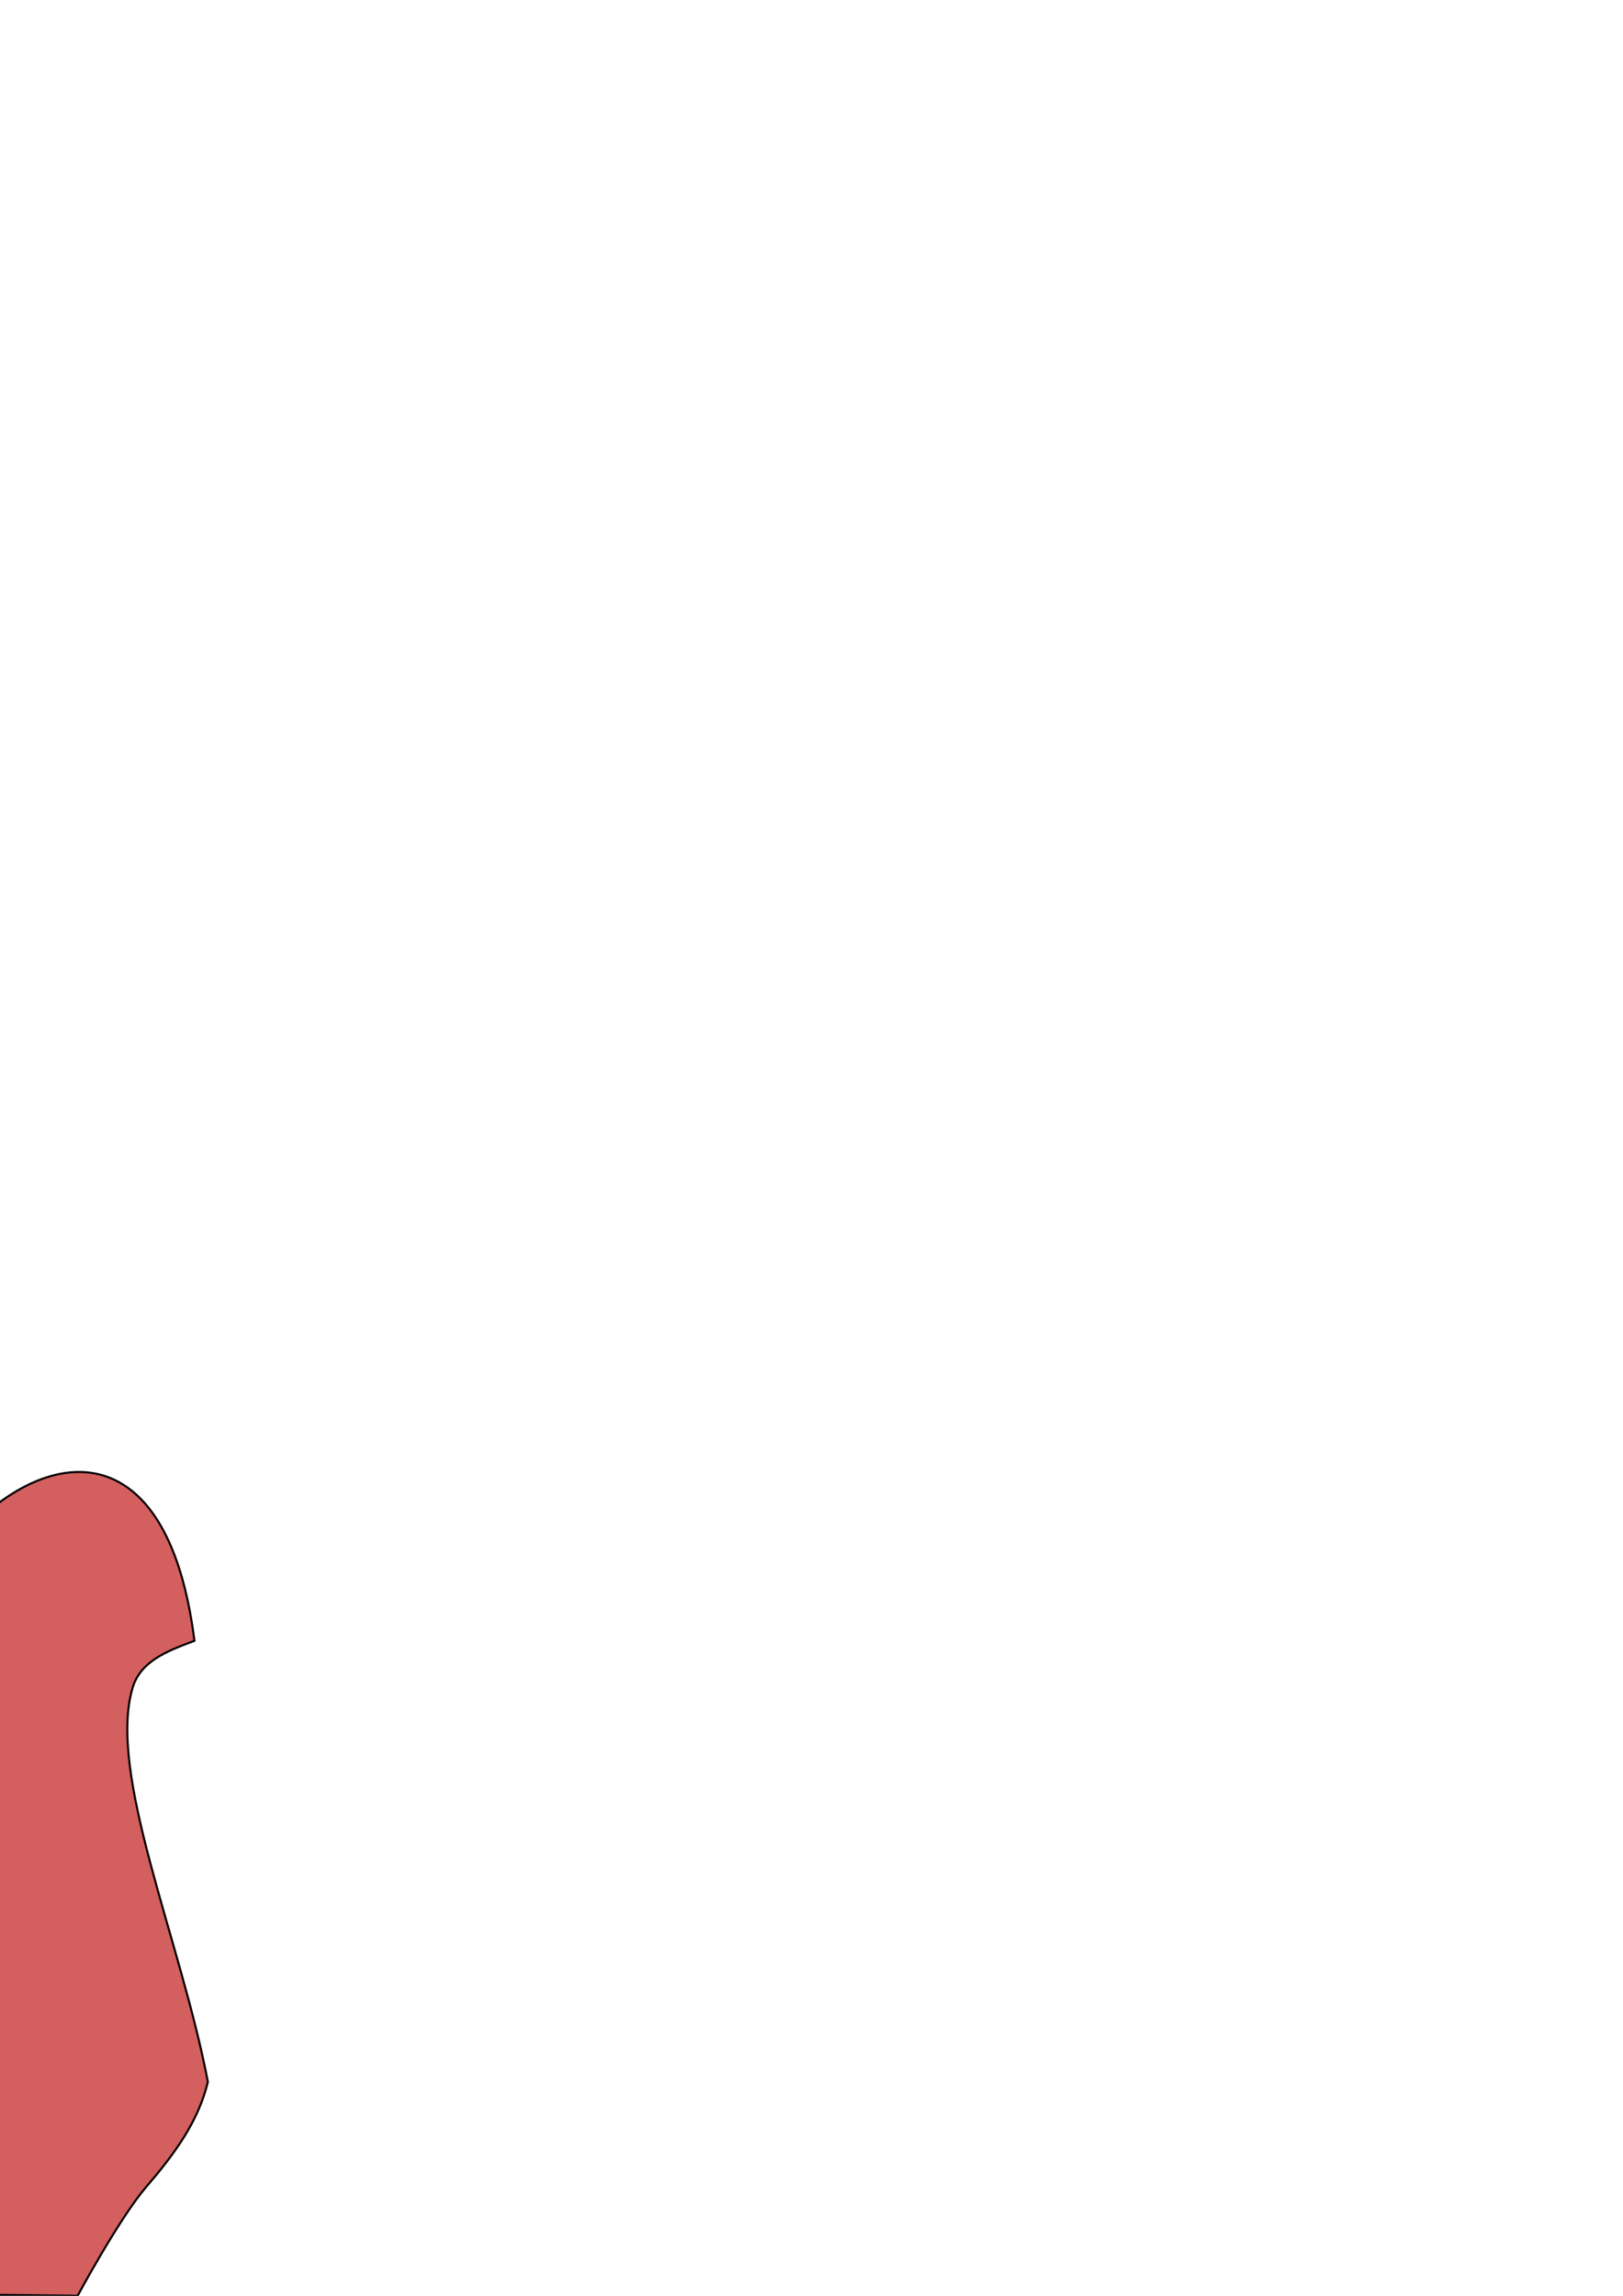 <?xml version="1.0" encoding="UTF-8" standalone="no"?>
<svg
   xmlns:dc="http://purl.org/dc/elements/1.1/"
   xmlns:cc="http://creativecommons.org/ns#"
   xmlns:rdf="http://www.w3.org/1999/02/22-rdf-syntax-ns#"
   xmlns:svg="http://www.w3.org/2000/svg"
   xmlns="http://www.w3.org/2000/svg"
   xmlns:sodipodi="http://sodipodi.sourceforge.net/DTD/sodipodi-0.dtd"
   xmlns:inkscape="http://www.inkscape.org/namespaces/inkscape"
   inkscape:version="1.0.2 (e86c870879, 2021-01-15, custom)"
   sodipodi:docname="noteHeadstock.svg"
   id="svg1272"
   version="1.1"
   height="1122.52"
   width="793.701"
   viewBox="0 0 793.701 1122.52">
  <sodipodi:namedview
     inkscape:current-layer="g1268"
     inkscape:window-maximized="1"
     inkscape:window-y="-9"
     inkscape:window-x="-9"
     inkscape:cy="944.36263"
     inkscape:cx="28.160184"
     inkscape:zoom="1.5144501"
     showgrid="false"
     id="namedview1274"
     inkscape:window-height="1001"
     inkscape:window-width="1920"
     inkscape:pageshadow="2"
     inkscape:pageopacity="0"
     guidetolerance="10"
     gridtolerance="10"
     objecttolerance="10"
     borderopacity="1"
     bordercolor="#666666"
     pagecolor="#ffffff"
     inkscape:document-rotation="0" />
  <defs
     id="defs1114">
    <marker
       style="overflow:visible"
       refY="0.0"
       refX="0.0"
       orient="auto"
       id="DistanceX">
      <path
         id="path1102"
         style="stroke:#000000; stroke-width:0.5"
         d="M 3,-3 L -3,3 M 0,-5 L  0,5" />
    </marker>
    <pattern
       y="0"
       x="0"
       height="8"
       width="8"
       patternUnits="userSpaceOnUse"
       id="Hatch">
      <path
         id="path1105"
         linecap="square"
         stroke-width="0.25"
         stroke="#000000"
         d="M8 4 l-4,4" />
      <path
         id="path1107"
         linecap="square"
         stroke-width="0.25"
         stroke="#000000"
         d="M6 2 l-4,4" />
      <path
         id="path1109"
         linecap="square"
         stroke-width="0.25"
         stroke="#000000"
         d="M4 0 l-4,4" />
    </pattern>
    <symbol
       id="*MODEL_SPACE" />
    <symbol
       id="*PAPER_SPACE" />
  </defs>
  <g
     id="g1116"
     inkscape:label="0"
     inkscape:groupmode="layer" />
  <g
     id="g1268"
     inkscape:label="Layer_1"
     inkscape:groupmode="layer">
    <path
       id="path1845"
       style="fill:#d35f5f;stroke:#000000;stroke-width:1px;stroke-linecap:butt;stroke-linejoin:miter;stroke-opacity:1"
       d="m -55.267,828.725 -39.803,237.247 c 0,0 13.994,6.653 31.9,22.42 18.889,16.631 30.039,33.281 30.039,33.281 l 71.092,0.807 c 0,0 20.453,-37.956 33.422,-53.055 13.095,-15.245 25.641,-31.753 30.264,-51.562 C 88.438,948.545 52.357,867.214 64.858,825.23 68.683,812.383 81.246,807.41 95.085,802.272 76.125,651.532 -41.785,735.862 -55.267,828.725 Z"
       sodipodi:nodetypes="ccsccscscc" />
  </g>
  <desc
     id="desc1270">headstock.dxf - scale = 1.000000, origin = (0.000000, 0.000000), method = manual</desc>
</svg>
